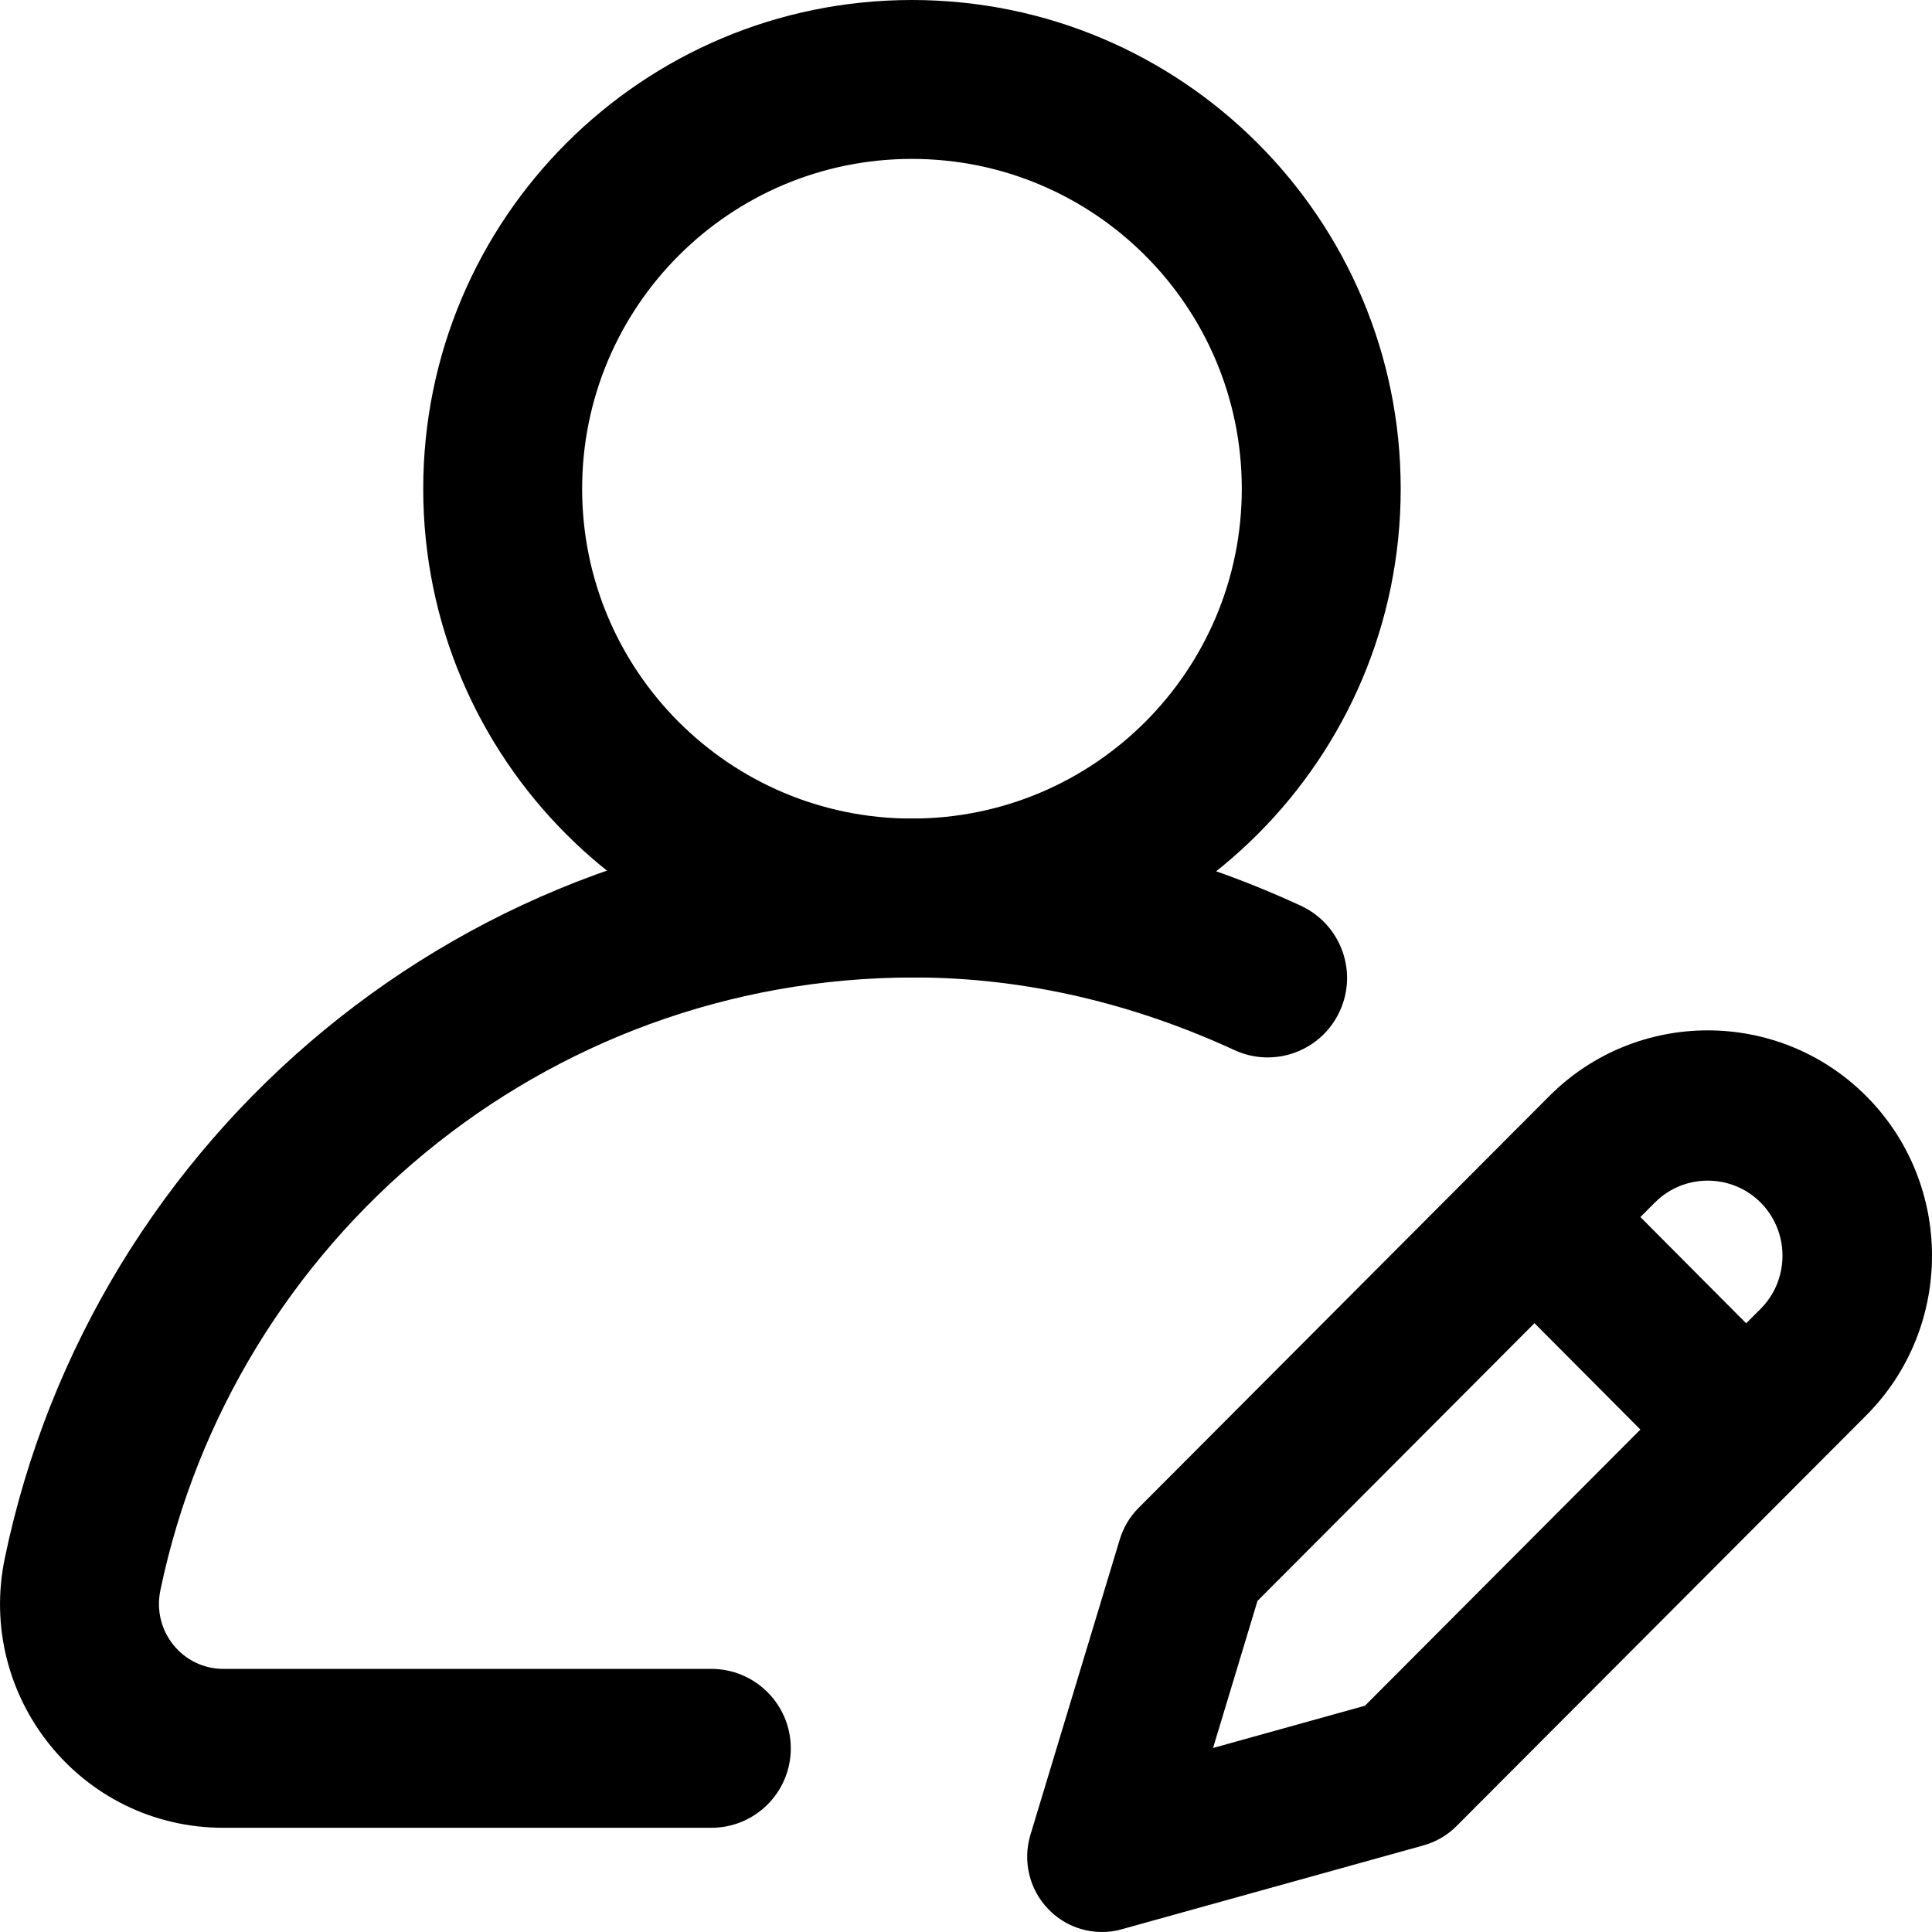 <svg width="16" height="16" viewBox="0 0 16 16" fill="none" xmlns="http://www.w3.org/2000/svg">
<g clip-path="url(#clip0_290_6253)">
<path d="M15.457 9.079C14.732 8.351 13.553 8.351 12.829 9.079L9.429 12.488C9.357 12.56 9.304 12.649 9.274 12.747L8.533 15.197C8.468 15.414 8.525 15.65 8.683 15.812C8.801 15.934 8.961 16 9.126 16C9.181 16 9.237 15.993 9.291 15.977L11.791 15.282C11.894 15.253 11.988 15.198 12.063 15.122L15.457 11.72C16.181 10.992 16.181 9.807 15.457 9.079ZM11.304 14.126L10.046 14.476L10.414 13.258L12.708 10.958L13.585 11.839L11.304 14.126ZM14.581 10.839L14.461 10.959L13.585 10.079L13.705 9.959C13.946 9.717 14.339 9.717 14.581 9.959C14.822 10.202 14.822 10.597 14.581 10.839Z" fill="currentColor"/>
<path fill-rule="evenodd" clip-rule="evenodd" d="M3.505 4.048C3.505 6.283 5.317 8.095 7.552 8.095C9.788 8.095 11.6 6.283 11.6 4.048C11.6 1.812 9.788 0 7.552 0C5.317 0 3.505 1.812 3.505 4.048ZM7.552 6.779C6.044 6.779 4.821 5.556 4.821 4.048C4.821 2.539 6.044 1.316 7.552 1.316C9.061 1.316 10.284 2.539 10.284 4.048C10.284 5.556 9.061 6.779 7.552 6.779Z" fill="currentColor"/>
<path fill-rule="evenodd" clip-rule="evenodd" d="M0.04 12.903C-0.199 14.049 0.668 15.137 1.85 15.137H5.891C6.254 15.137 6.549 14.843 6.549 14.479C6.549 14.116 6.254 13.821 5.891 13.821H1.85C1.514 13.821 1.258 13.511 1.328 13.171C1.931 10.272 4.497 8.095 7.569 8.095C8.508 8.095 9.406 8.32 10.222 8.696C10.552 8.849 10.943 8.705 11.095 8.375C11.248 8.045 11.103 7.654 10.773 7.501C9.806 7.054 8.72 6.779 7.569 6.779C3.86 6.779 0.766 9.407 0.04 12.903Z" fill="currentColor"/>
</g>
<defs>
<clipPath id="clip0_290_6253">
<rect width="16" height="16" fill="white"/>
</clipPath>
</defs>
</svg>
